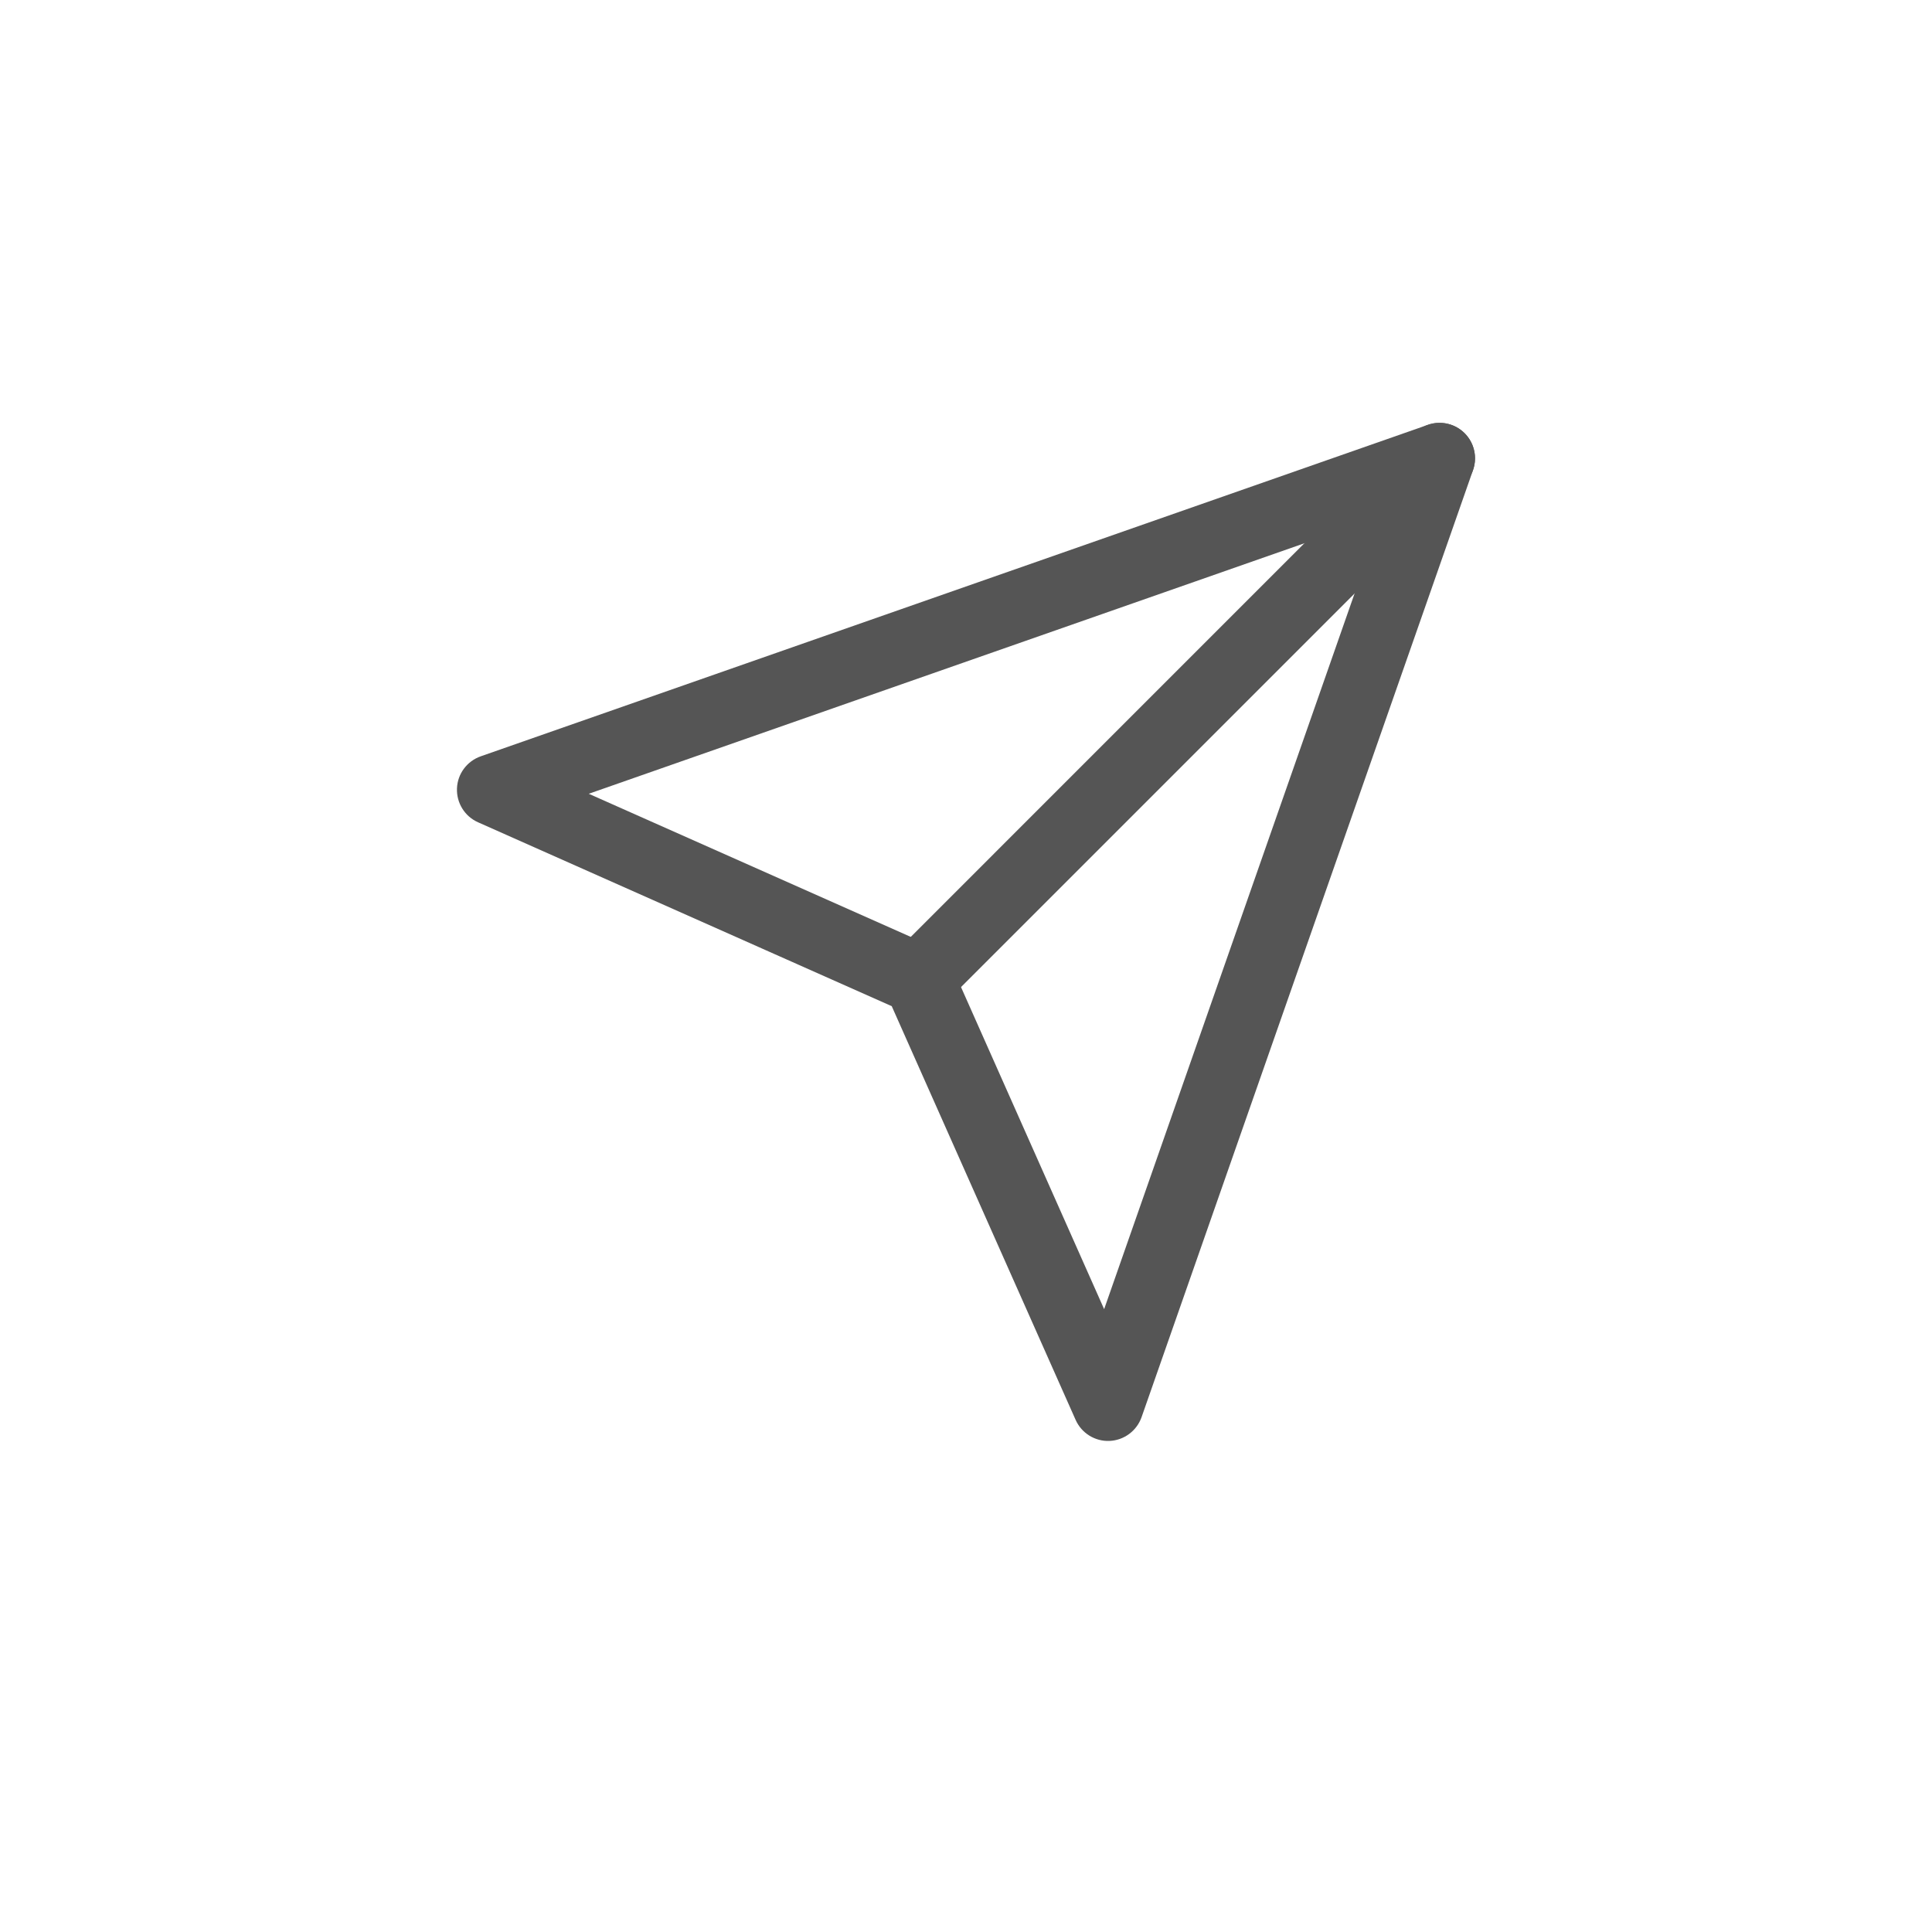 <svg width="34" height="34" viewBox="0 0 34 34" fill="none" xmlns="http://www.w3.org/2000/svg">
<mask id="mask0_62_34626" style="mask-type:luminance" maskUnits="userSpaceOnUse" x="7" y="6" width="20" height="21">
<path d="M27 6.399H7V26.399H27V6.399Z" fill="white"/>
</mask>
<g mask="url(#mask0_62_34626)">
<path fill-rule="evenodd" clip-rule="evenodd" d="M25.775 7.624C25.945 7.794 26.002 8.046 25.923 8.273L20.09 24.939C20.005 25.181 19.781 25.347 19.525 25.358C19.269 25.368 19.033 25.221 18.929 24.987L15.693 17.707L8.413 14.471C8.178 14.367 8.032 14.13 8.042 13.874C8.052 13.618 8.218 13.395 8.46 13.31L25.127 7.477C25.353 7.397 25.605 7.455 25.775 7.624ZM10.361 13.969L16.42 16.662C16.562 16.725 16.675 16.838 16.738 16.979L19.431 23.039L24.314 9.085L10.361 13.969Z" fill="#555555"/>
<path fill-rule="evenodd" clip-rule="evenodd" d="M25.775 7.624C26.019 7.869 26.019 8.264 25.775 8.508L16.608 17.675C16.364 17.919 15.969 17.919 15.725 17.675C15.48 17.431 15.48 17.035 15.725 16.791L24.891 7.624C25.135 7.38 25.531 7.38 25.775 7.624Z" fill="#555555"/>
</g>
</svg>
